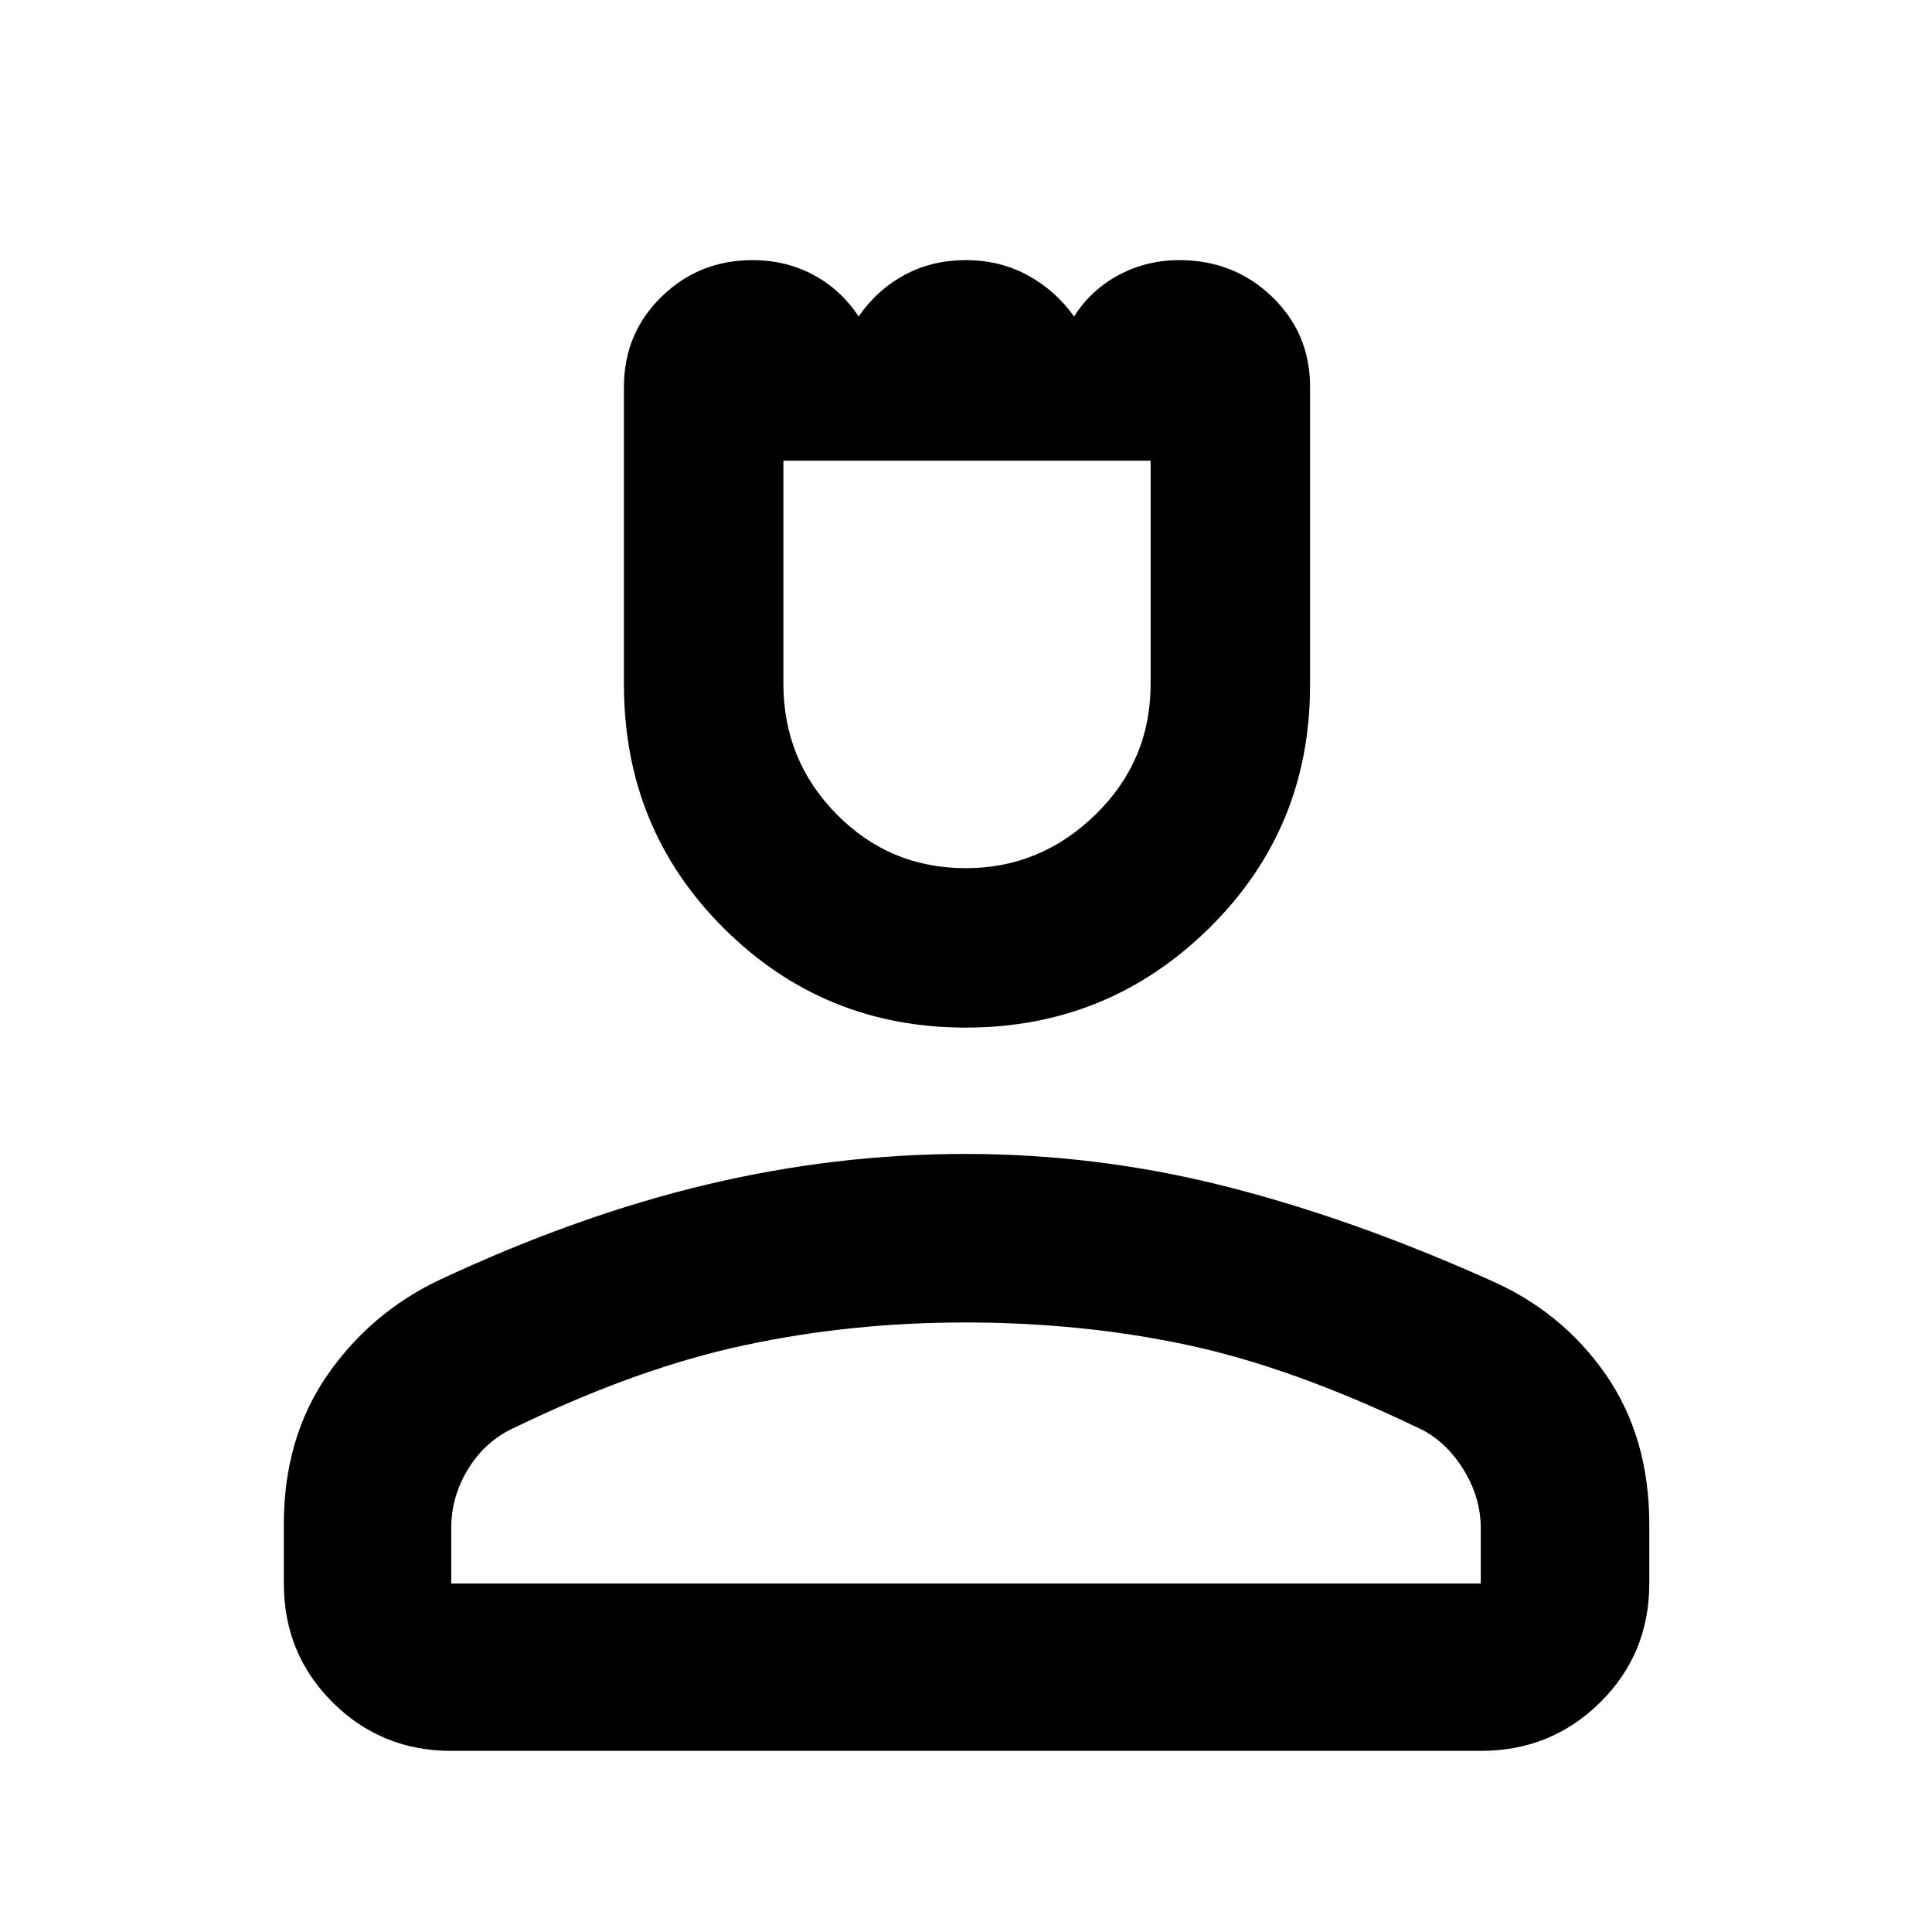 <svg xmlns="http://www.w3.org/2000/svg" height="48" viewBox="0 -960 960 960" width="48"><path d="M479.9-449.39q-70.76 0-120.31-49.43-49.55-49.42-49.55-120.93v-148.08q0-26.49 18.63-44.7 18.63-18.21 45.24-18.21 16.72 0 30.36 7.37 13.65 7.38 22.39 20.63 9.16-13.27 22.8-20.64 13.64-7.36 30.5-7.36t30.66 7.5q13.81 7.5 23.08 20.5 8.41-13.25 22.22-20.63 13.82-7.37 30.12-7.37 27.16 0 46.04 18.2 18.88 18.19 18.88 44.69v148.4q0 71.27-50.16 120.66-50.15 49.4-120.9 49.4Zm-.02-79.22q37.29 0 64.57-26.74 27.29-26.75 27.29-64.73v-111.01H389.26v110.76q0 38.08 26.43 64.9 26.43 26.82 64.19 26.82ZM141.04-173.17v-29.39q0-42.96 21.64-74.18 21.64-31.22 56.02-47.43 68.43-32 132.47-47.22 64.04-15.22 128.52-15.22 65.57 0 128.88 16 63.3 16 131.65 46.63 35.83 15.6 57.57 46.83 21.73 31.23 21.73 74.59v29.39q0 34.93-24.38 59.05Q770.75-90 735.78-90H224.22q-34.74 0-58.96-24.12t-24.22-59.05Zm83.18 0h511.56v-27.53q0-15.63-9.1-29.89t-22.72-20.24q-62.18-29.87-114.35-40.95-52.17-11.09-110.17-11.09-56.87 0-109.83 11.37t-113.32 40.59q-14.52 6.33-23.3 20.25-8.77 13.92-8.77 29.96v27.53Zm255.78 0Zm0-557.92Z"/></svg>